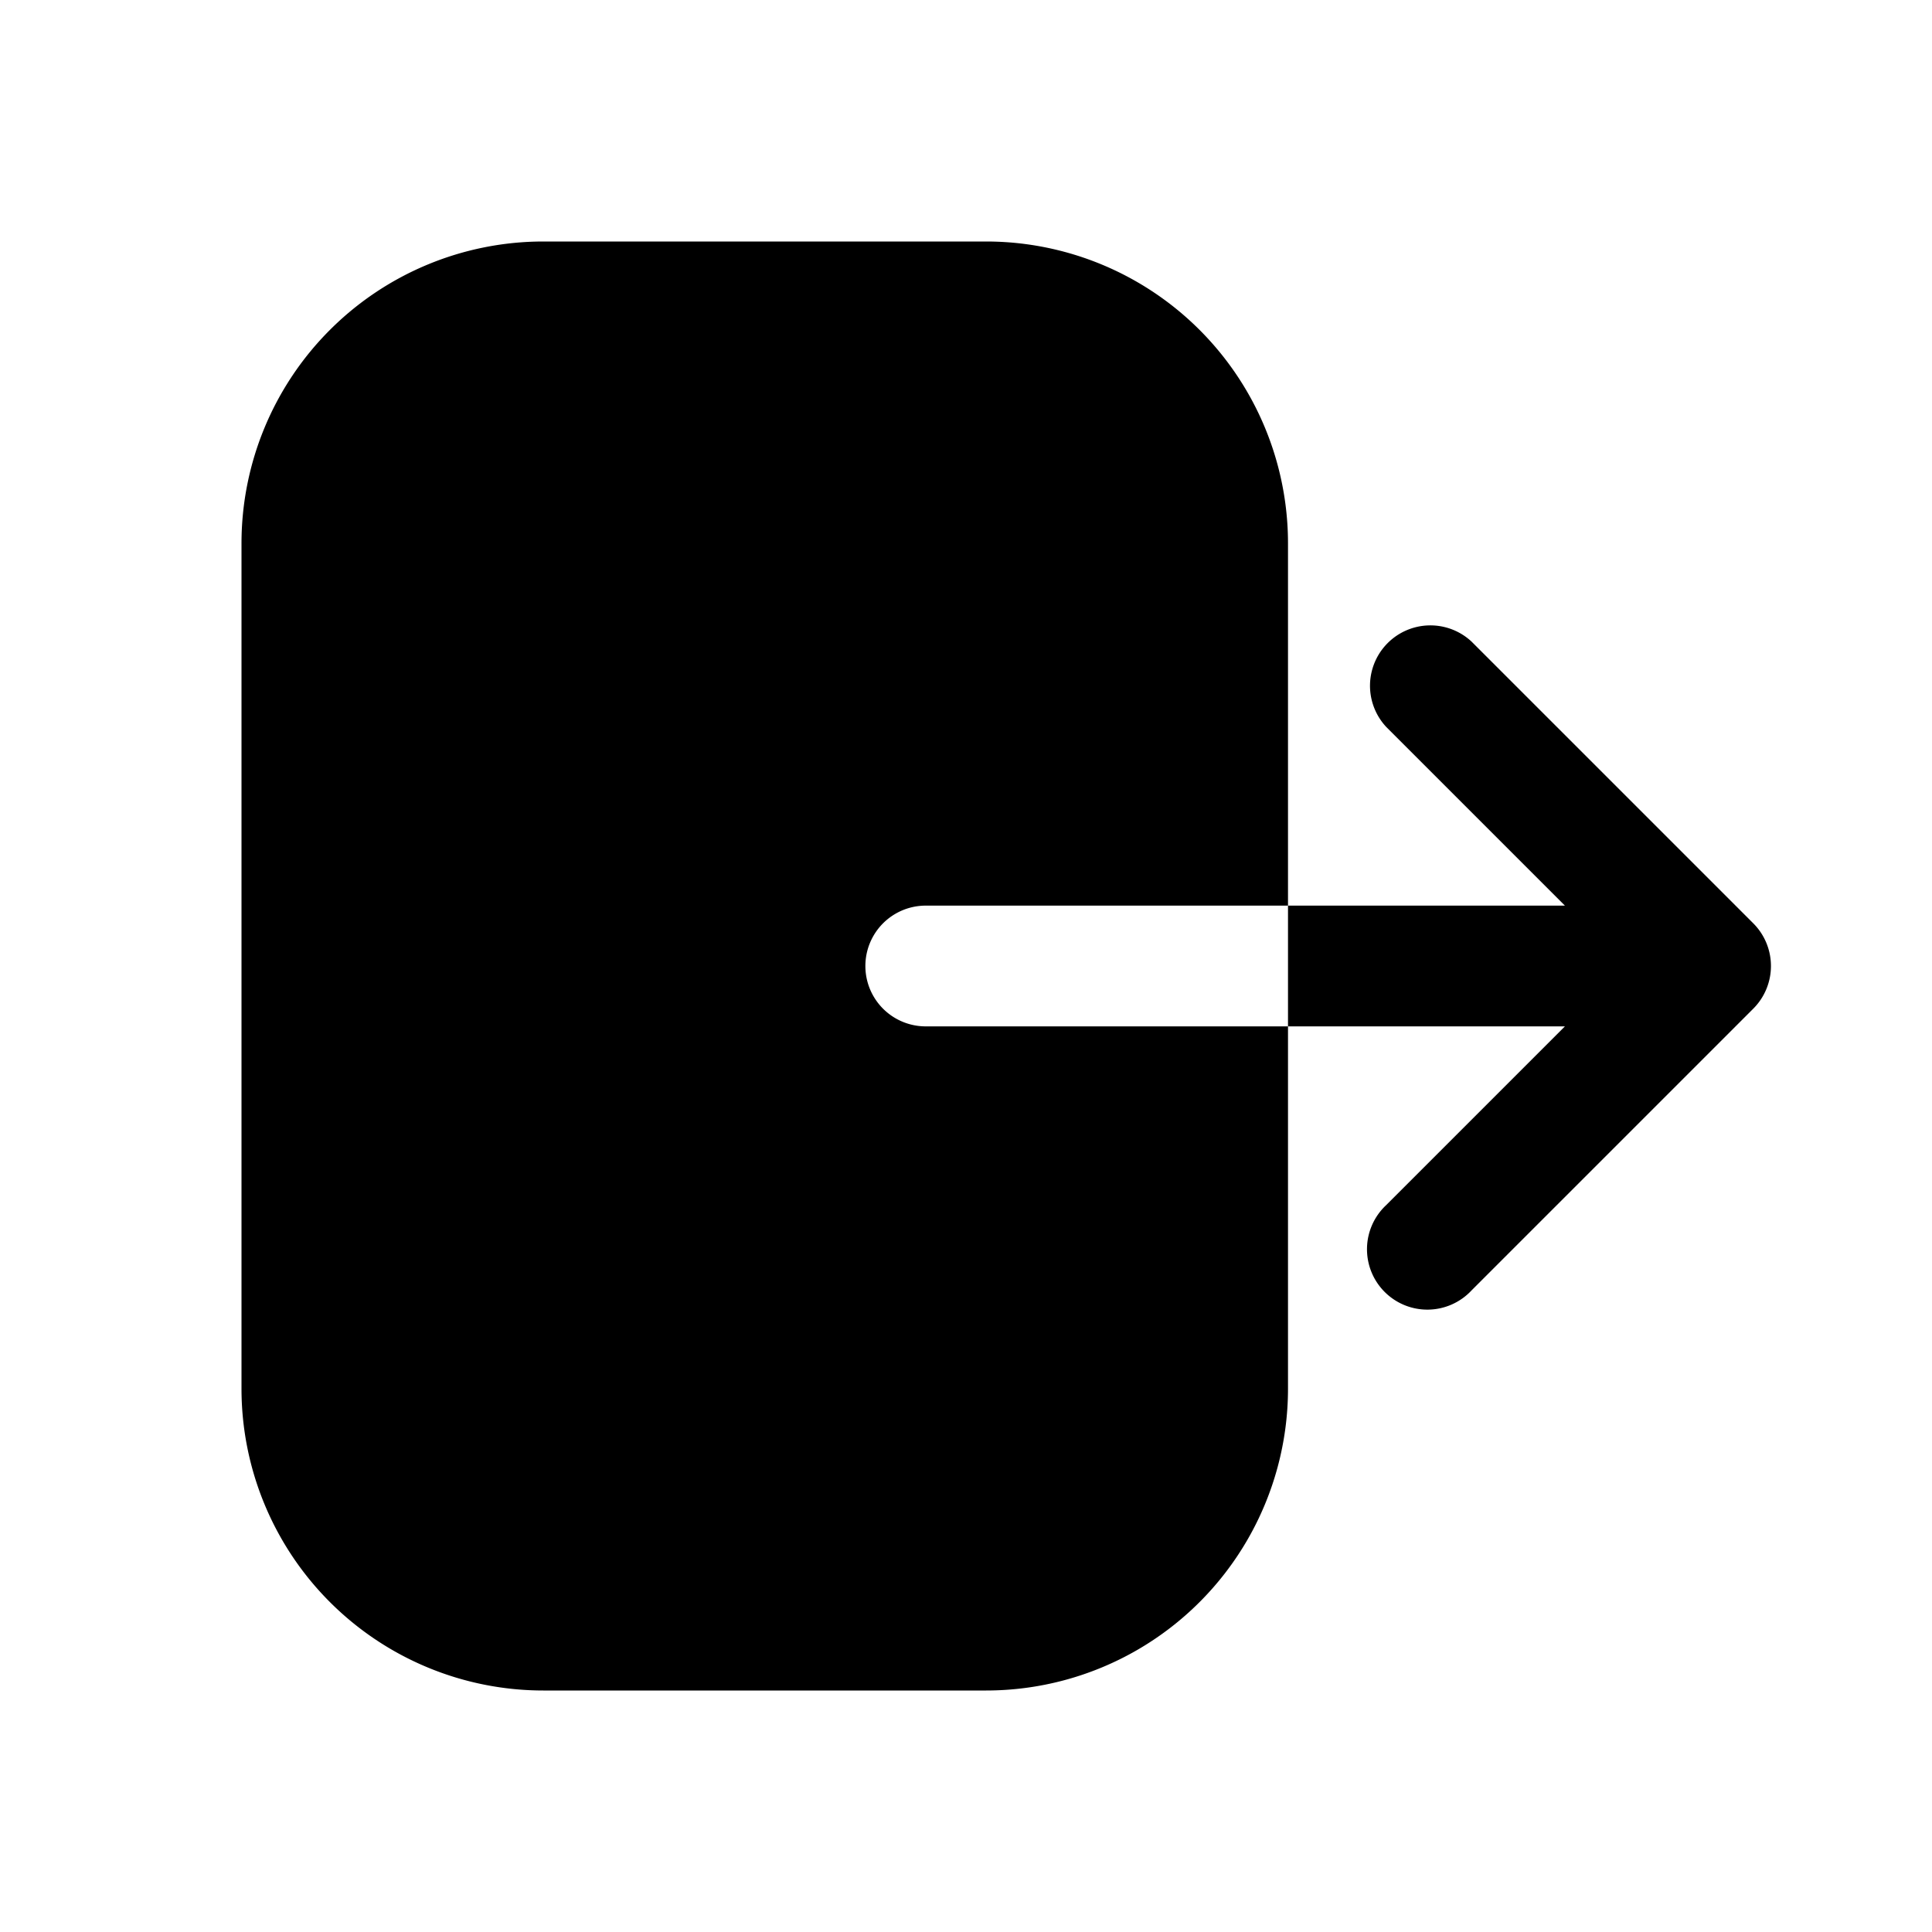 <svg width="24" height="24" viewBox="0 0 24 24" fill="none" xmlns="http://www.w3.org/2000/svg"><path fill-rule="evenodd" clip-rule="evenodd" d="M6.75 3A3.75 3.75 0 003 6.75v10.5A3.75 3.75 0 006.75 21h5.5A3.75 3.75 0 0016 17.25V6.75A3.75 3.75 0 0012.25 3h-5.5zm10.47 6.03a.75.75 0 011.06-1.06l3.5 3.5a.75.75 0 010 1.06l-3.5 3.5a.75.75 0 11-1.06-1.06l2.22-2.22H11.5a.75.75 0 010-1.5h7.94l-2.22-2.22z" fill="currentColor"/></svg>